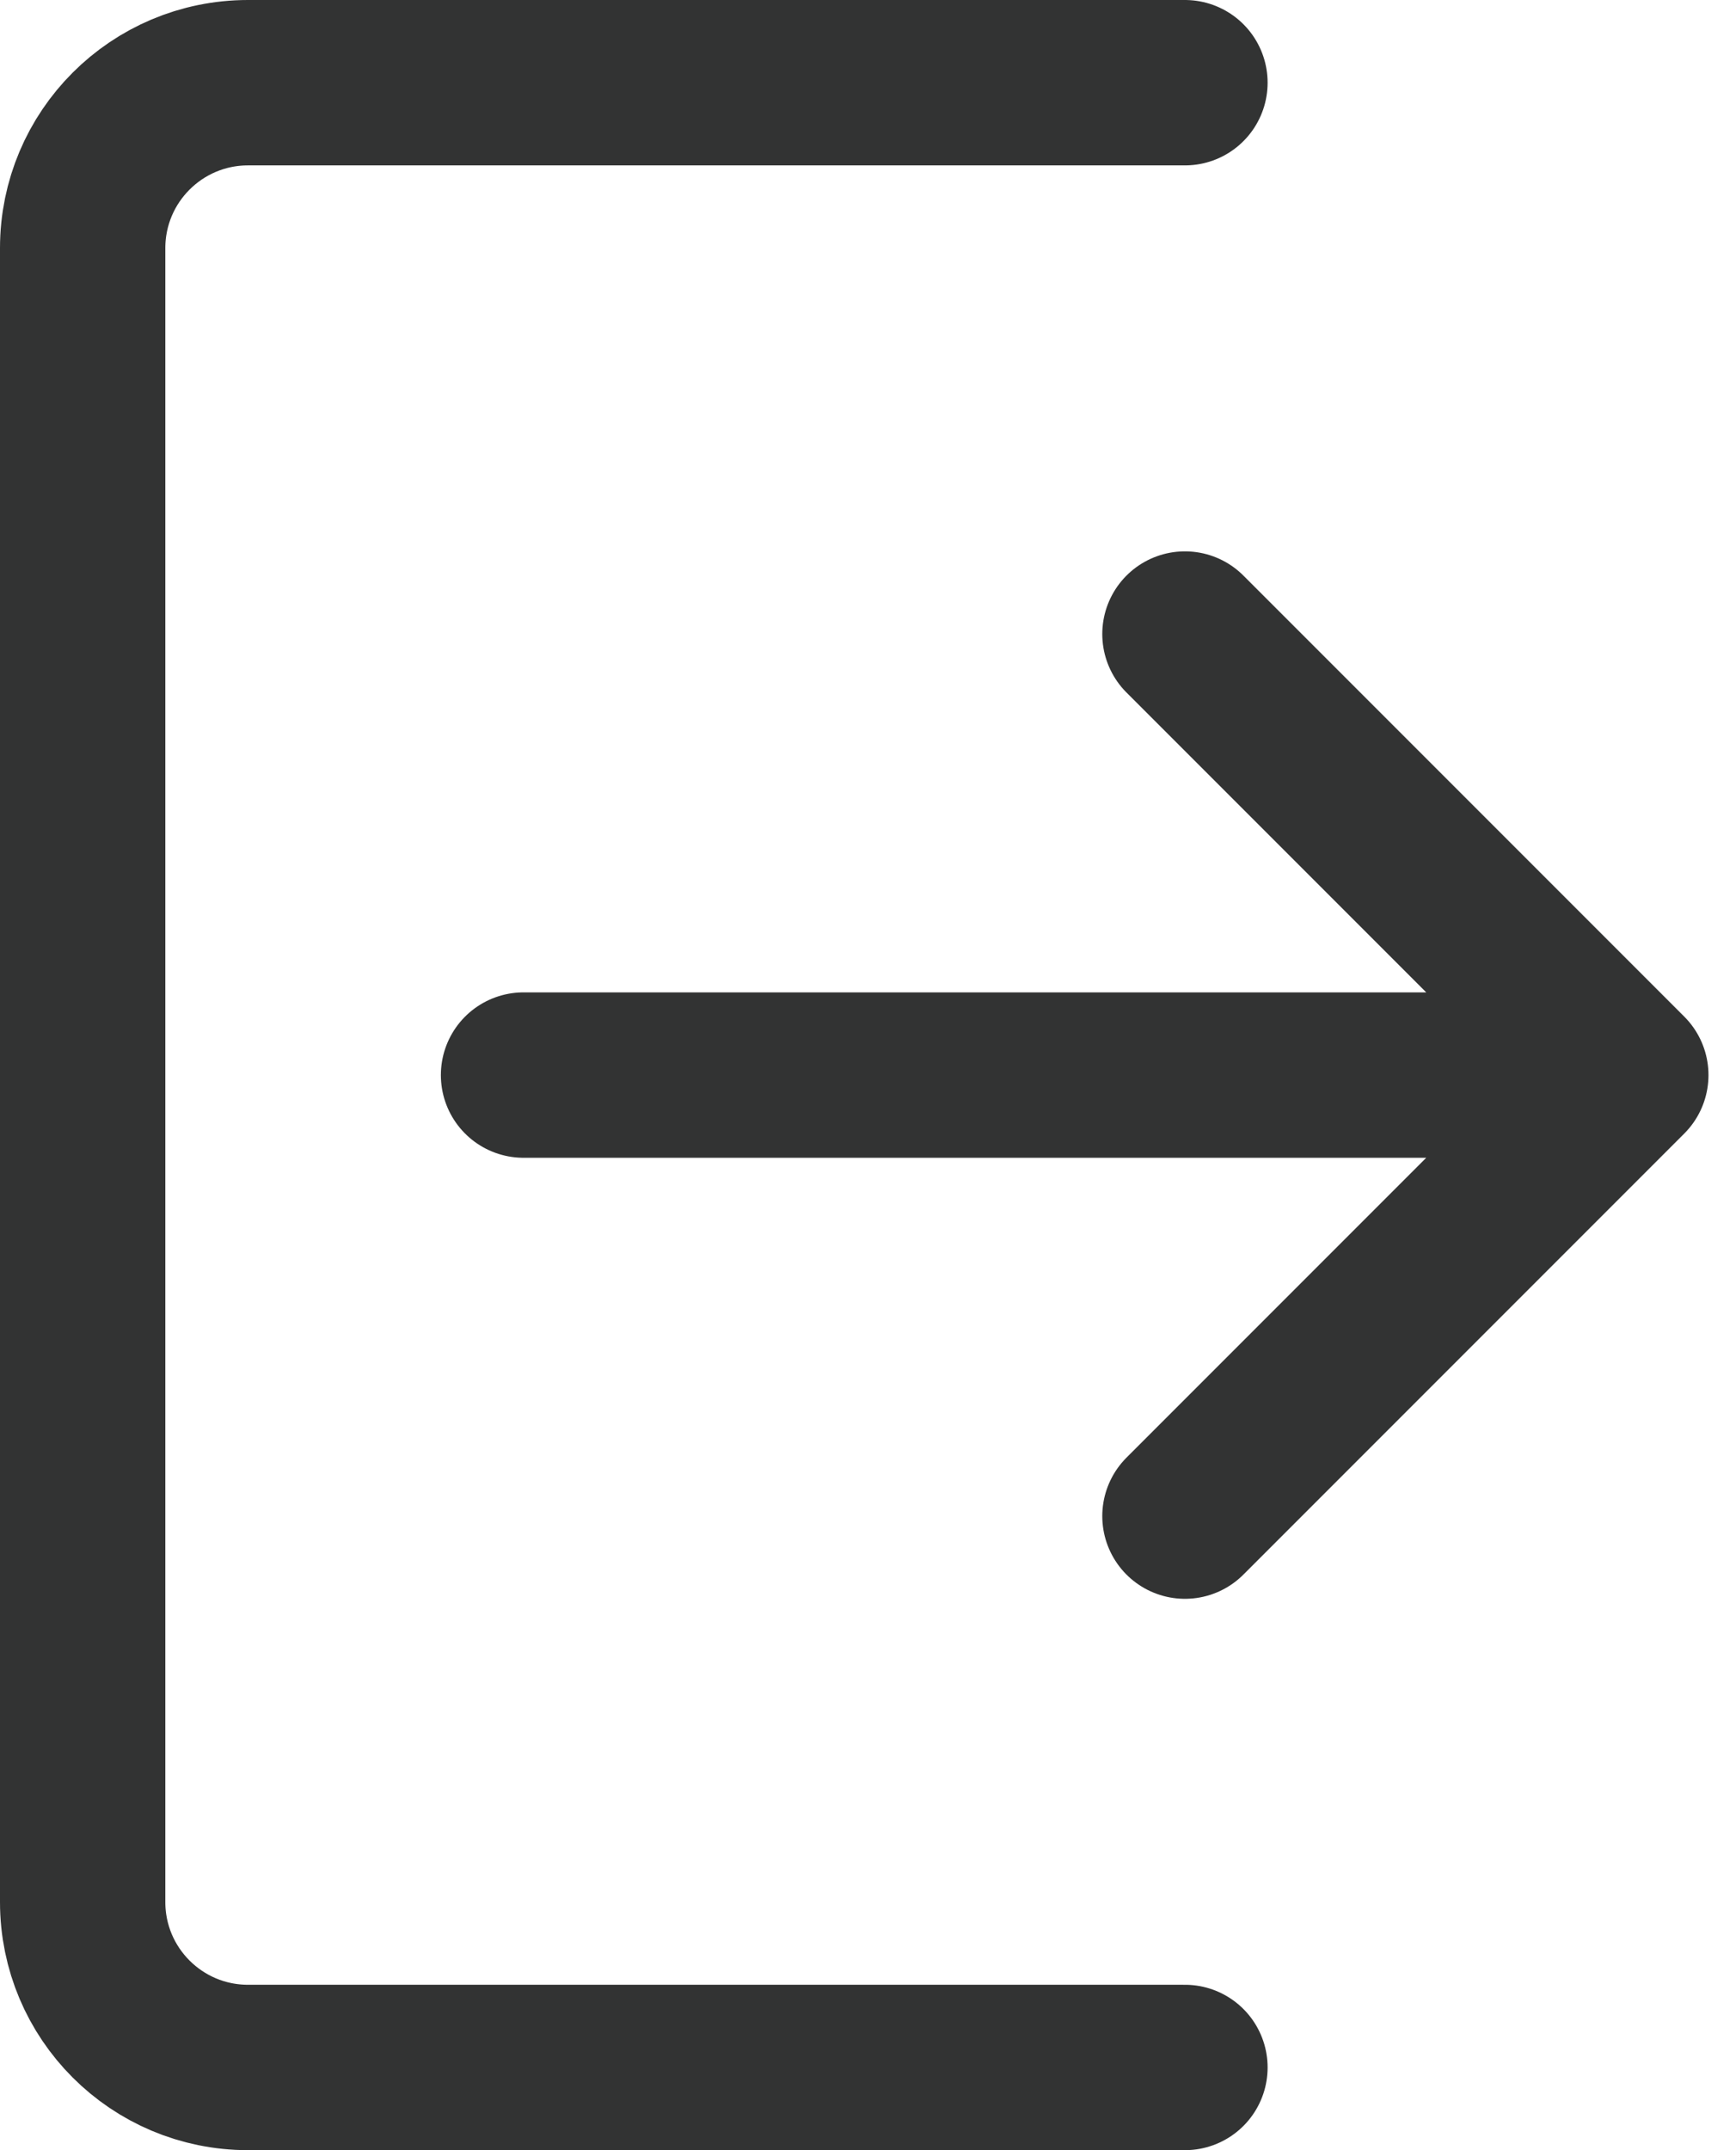 <svg width="21" height="26" viewBox="0 0 21 26" fill="none" xmlns="http://www.w3.org/2000/svg">
<path d="M14.334 1H3C1.896 1 1 1.895 1 3V23C1 24.105 1.896 25 3 25H14.334" stroke="#323333" stroke-width="2" stroke-linecap="round" stroke-linejoin="round"/>
<path d="M19.667 13L14.334 7.667M19.667 13L14.334 18.333M19.667 13H6.333" stroke="#323333" stroke-width="2" stroke-linecap="round" stroke-linejoin="round"/>
</svg>
